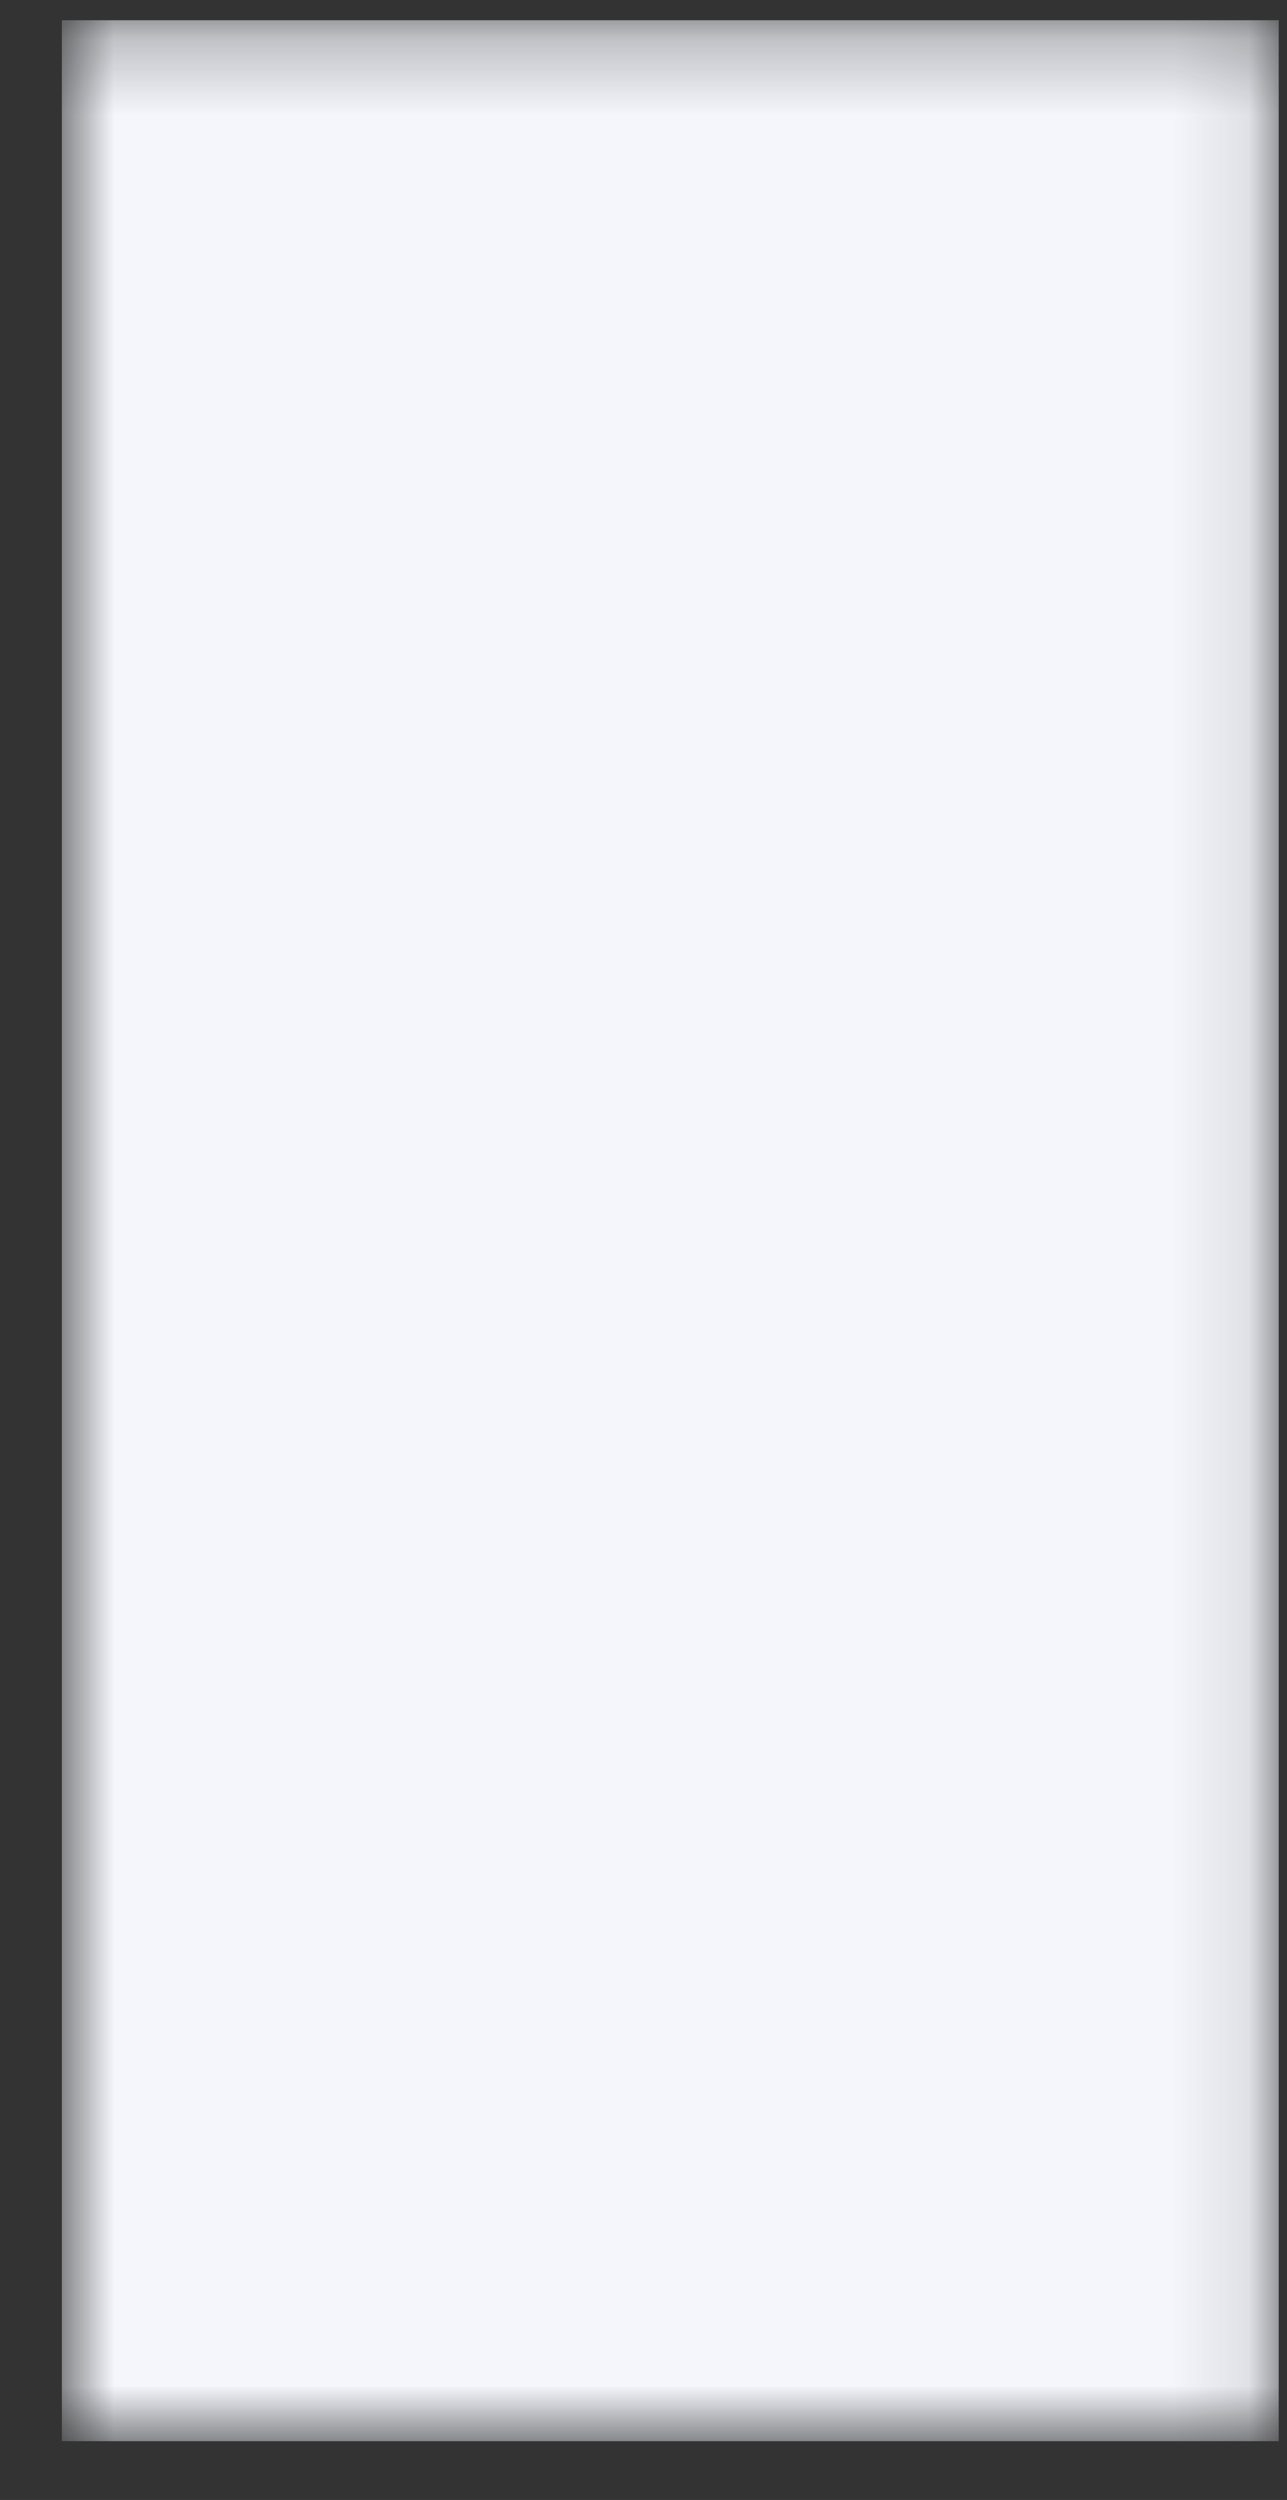 <svg width="17" height="33" viewBox="0 0 17 33" fill="none" xmlns="http://www.w3.org/2000/svg">
<rect x="0" y="0" width="17" height="33" fill="#333333" stroke="none"/>
<mask id="mask0_3_3432" style="mask-type:luminance" maskUnits="userSpaceOnUse" x="0" y="0" width="17" height="33">
<path d="M0.817 0.267H16.89V32.233H0.817V0.267Z" fill="white"/>
</mask>
<g mask="url(#mask0_3_3432)">
<path d="M0.817 0.267H16.89V32.224H0.817V0.267Z" fill="#F4F6FC"/>
</g>
</svg>
